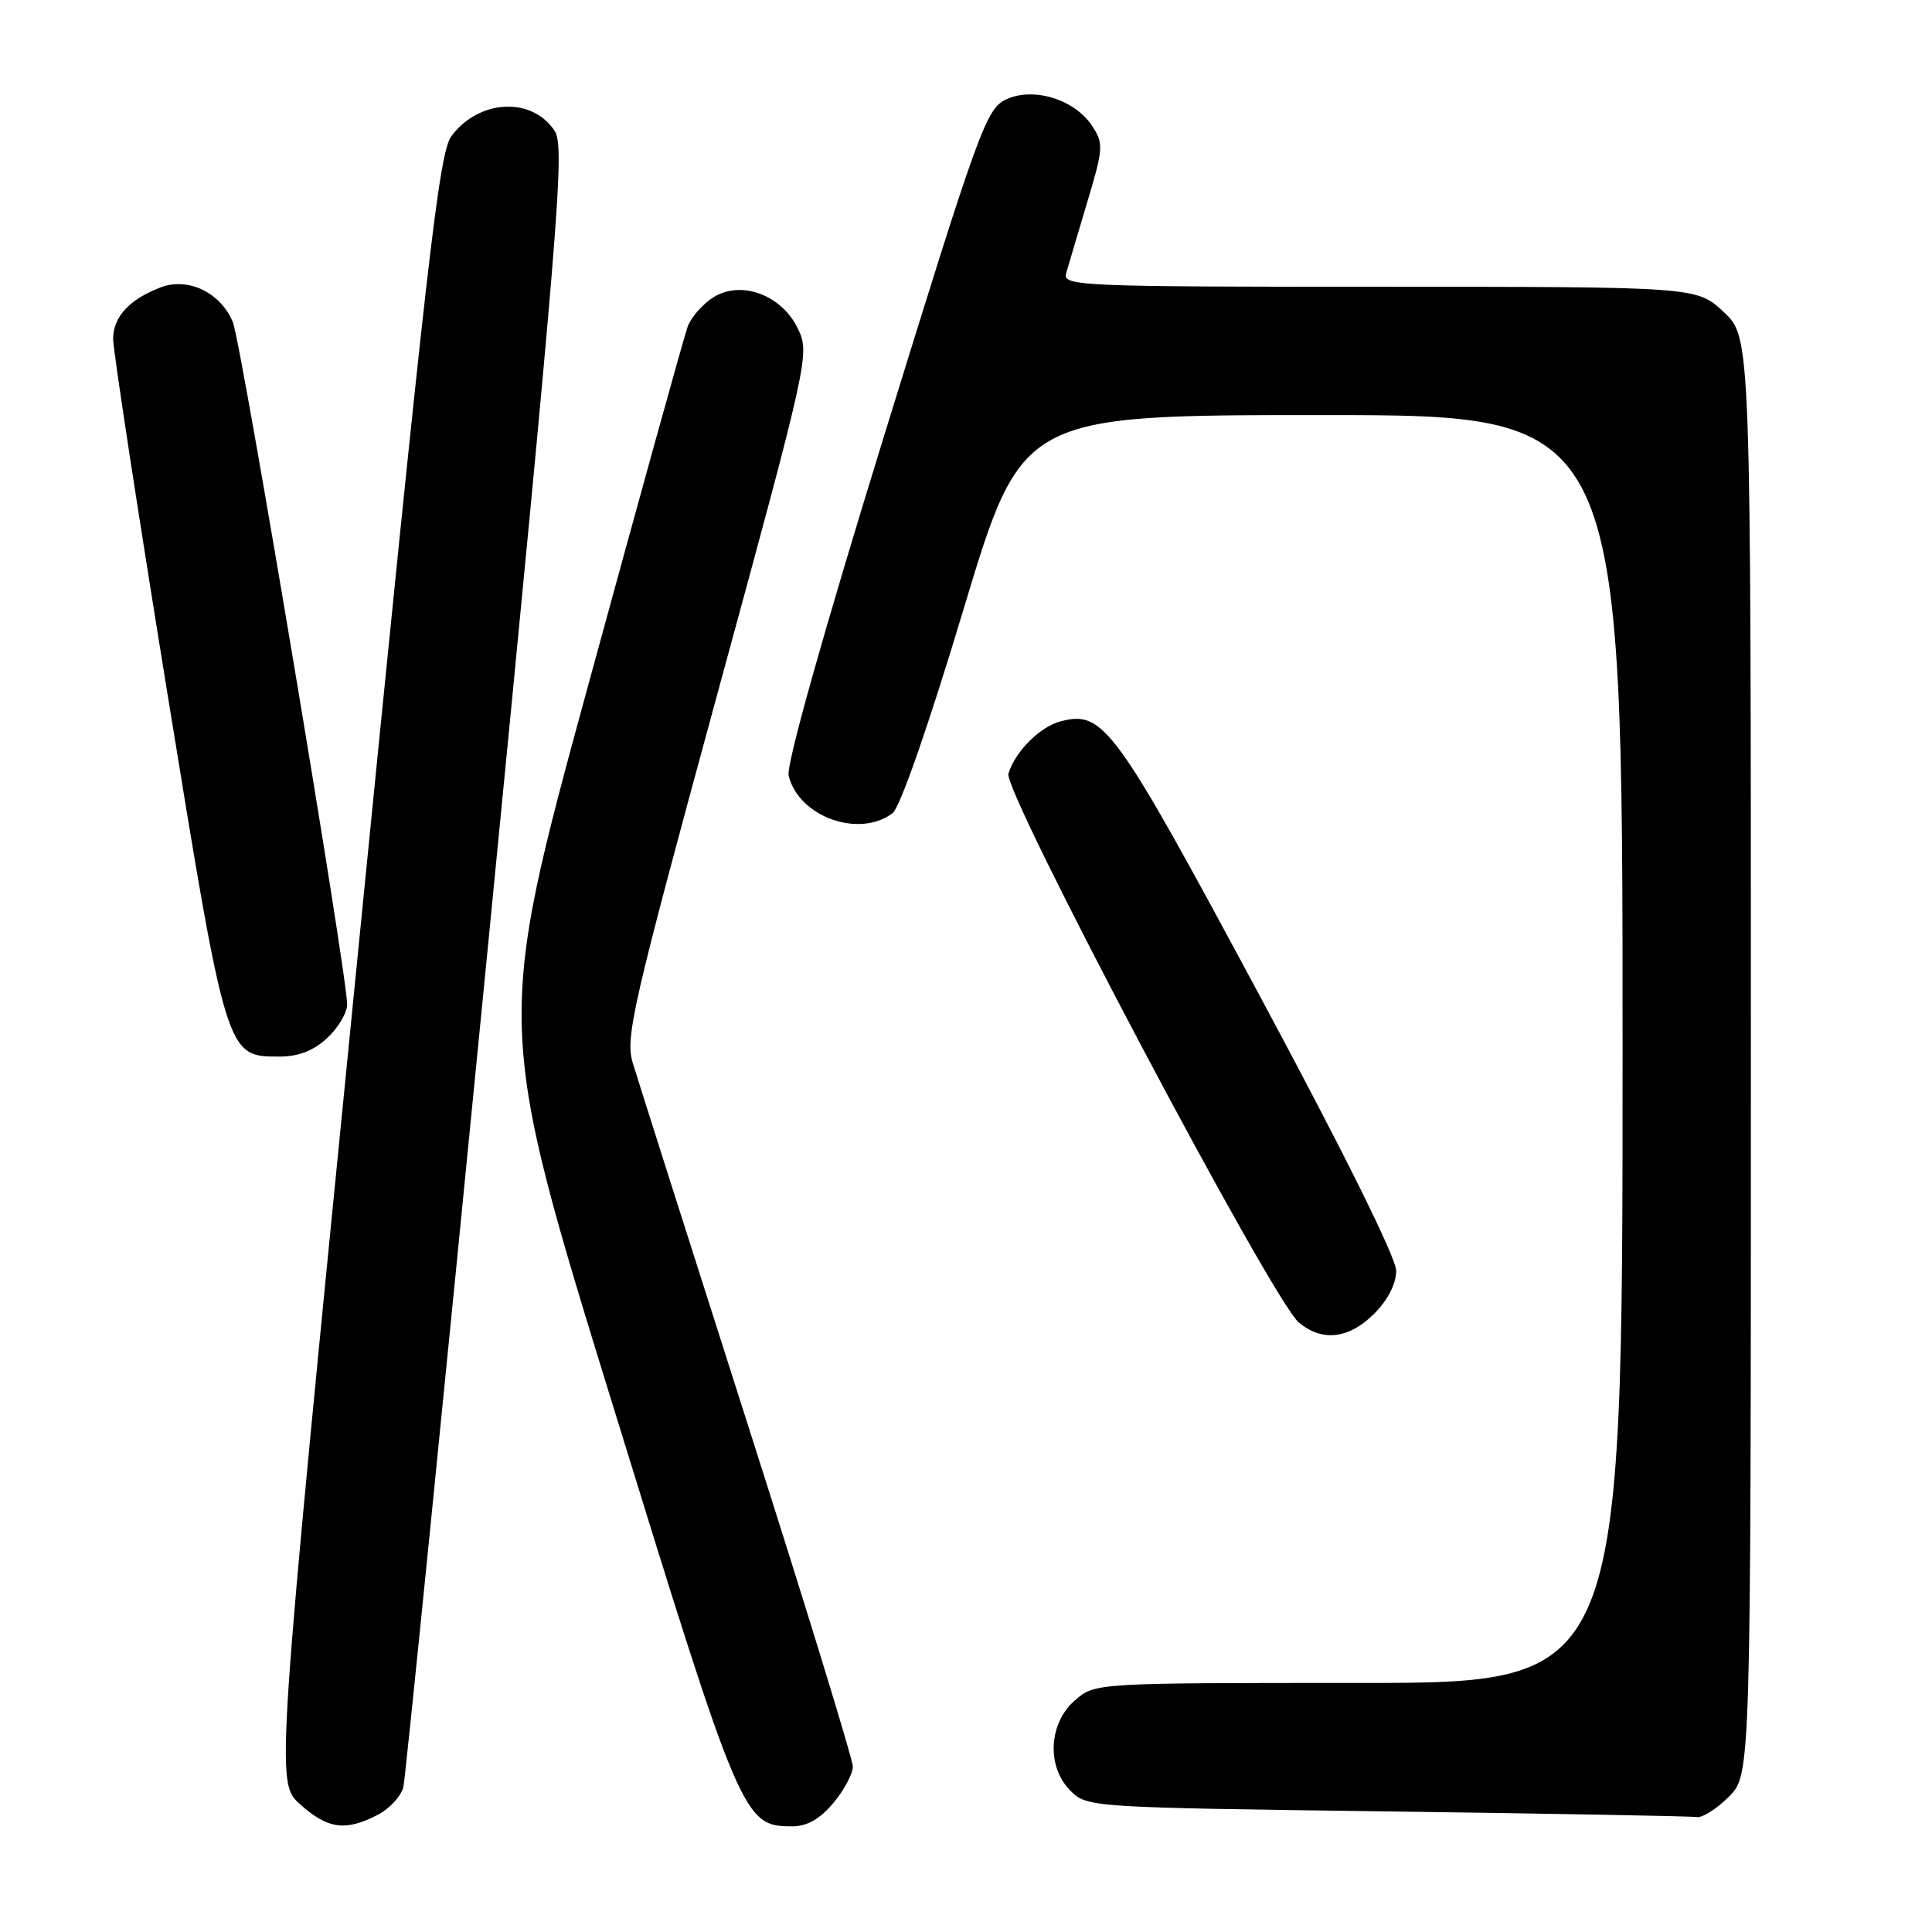 <?xml version="1.0" encoding="UTF-8" standalone="no"?>
<!DOCTYPE svg PUBLIC "-//W3C//DTD SVG 1.1//EN" "http://www.w3.org/Graphics/SVG/1.1/DTD/svg11.dtd" >
<svg xmlns="http://www.w3.org/2000/svg" xmlns:xlink="http://www.w3.org/1999/xlink" version="1.1" viewBox="0 0 256 256">
 <g >
 <path fill="currentColor"
d=" M 50.04 240.48 C 51.65 239.65 53.19 237.96 53.46 236.73 C 53.73 235.50 58.69 186.16 64.49 127.09 C 74.09 29.15 74.88 19.47 73.50 17.35 C 70.50 12.78 63.46 13.14 59.81 18.04 C 58.16 20.26 56.53 34.60 47.22 128.39 C 36.52 236.19 36.52 236.19 39.78 239.09 C 43.44 242.37 45.78 242.68 50.04 240.48 Z  M 110.41 238.92 C 111.83 237.23 113.00 235.05 113.00 234.08 C 113.00 233.10 106.69 212.55 98.97 188.40 C 91.26 164.26 84.45 142.85 83.84 140.83 C 82.83 137.47 83.80 133.24 95.03 92.04 C 107.17 47.53 107.31 46.88 105.73 43.56 C 103.57 39.03 98.10 37.05 94.42 39.46 C 93.04 40.37 91.55 42.09 91.11 43.30 C 90.67 44.51 84.76 65.82 77.98 90.65 C 65.65 135.81 65.65 135.81 81.34 186.65 C 98.17 241.21 98.51 242.00 104.97 242.00 C 106.93 242.00 108.63 241.04 110.41 238.92 Z  M 229.08 238.08 C 232.00 235.15 232.00 235.15 232.00 139.95 C 232.00 44.74 232.00 44.74 228.43 41.37 C 224.86 38.00 224.86 38.00 182.81 38.00 C 143.25 38.00 140.80 37.90 141.26 36.25 C 141.54 35.29 142.79 31.05 144.05 26.84 C 146.21 19.65 146.25 19.03 144.71 16.68 C 142.39 13.15 136.89 11.47 133.28 13.19 C 130.67 14.44 129.68 17.19 117.22 57.51 C 109.04 84.01 104.16 101.37 104.50 102.78 C 105.82 108.22 113.82 111.11 118.27 107.75 C 119.26 107.00 123.04 96.14 127.67 80.75 C 135.41 55.00 135.41 55.00 175.20 55.00 C 215.00 55.00 215.00 55.00 215.00 139.00 C 215.00 223.00 215.00 223.00 180.06 223.00 C 145.13 223.00 145.11 223.00 142.46 225.28 C 138.94 228.31 138.64 234.08 141.83 237.27 C 144.04 239.48 144.37 239.50 183.78 240.02 C 205.62 240.31 224.10 240.65 224.83 240.77 C 225.56 240.90 227.47 239.68 229.08 238.08 Z  M 182.08 174.08 C 183.91 172.25 185.00 170.11 185.00 168.37 C 185.00 166.66 177.94 152.44 166.80 131.72 C 147.68 96.13 146.25 94.15 140.60 95.56 C 137.83 96.26 134.51 99.57 133.62 102.52 C 132.91 104.89 168.61 172.35 172.11 175.25 C 175.21 177.82 178.75 177.41 182.08 174.08 Z  M 43.35 137.55 C 44.81 136.20 46.00 134.19 46.00 133.09 C 46.00 129.16 31.97 45.45 30.86 42.70 C 29.26 38.79 24.94 36.69 21.31 38.07 C 17.16 39.65 15.00 41.98 14.99 44.90 C 14.98 46.33 18.19 67.30 22.12 91.50 C 30.04 140.23 29.97 140.00 37.03 140.00 C 39.55 140.00 41.54 139.23 43.35 137.55 Z "/>
</g>
</svg>